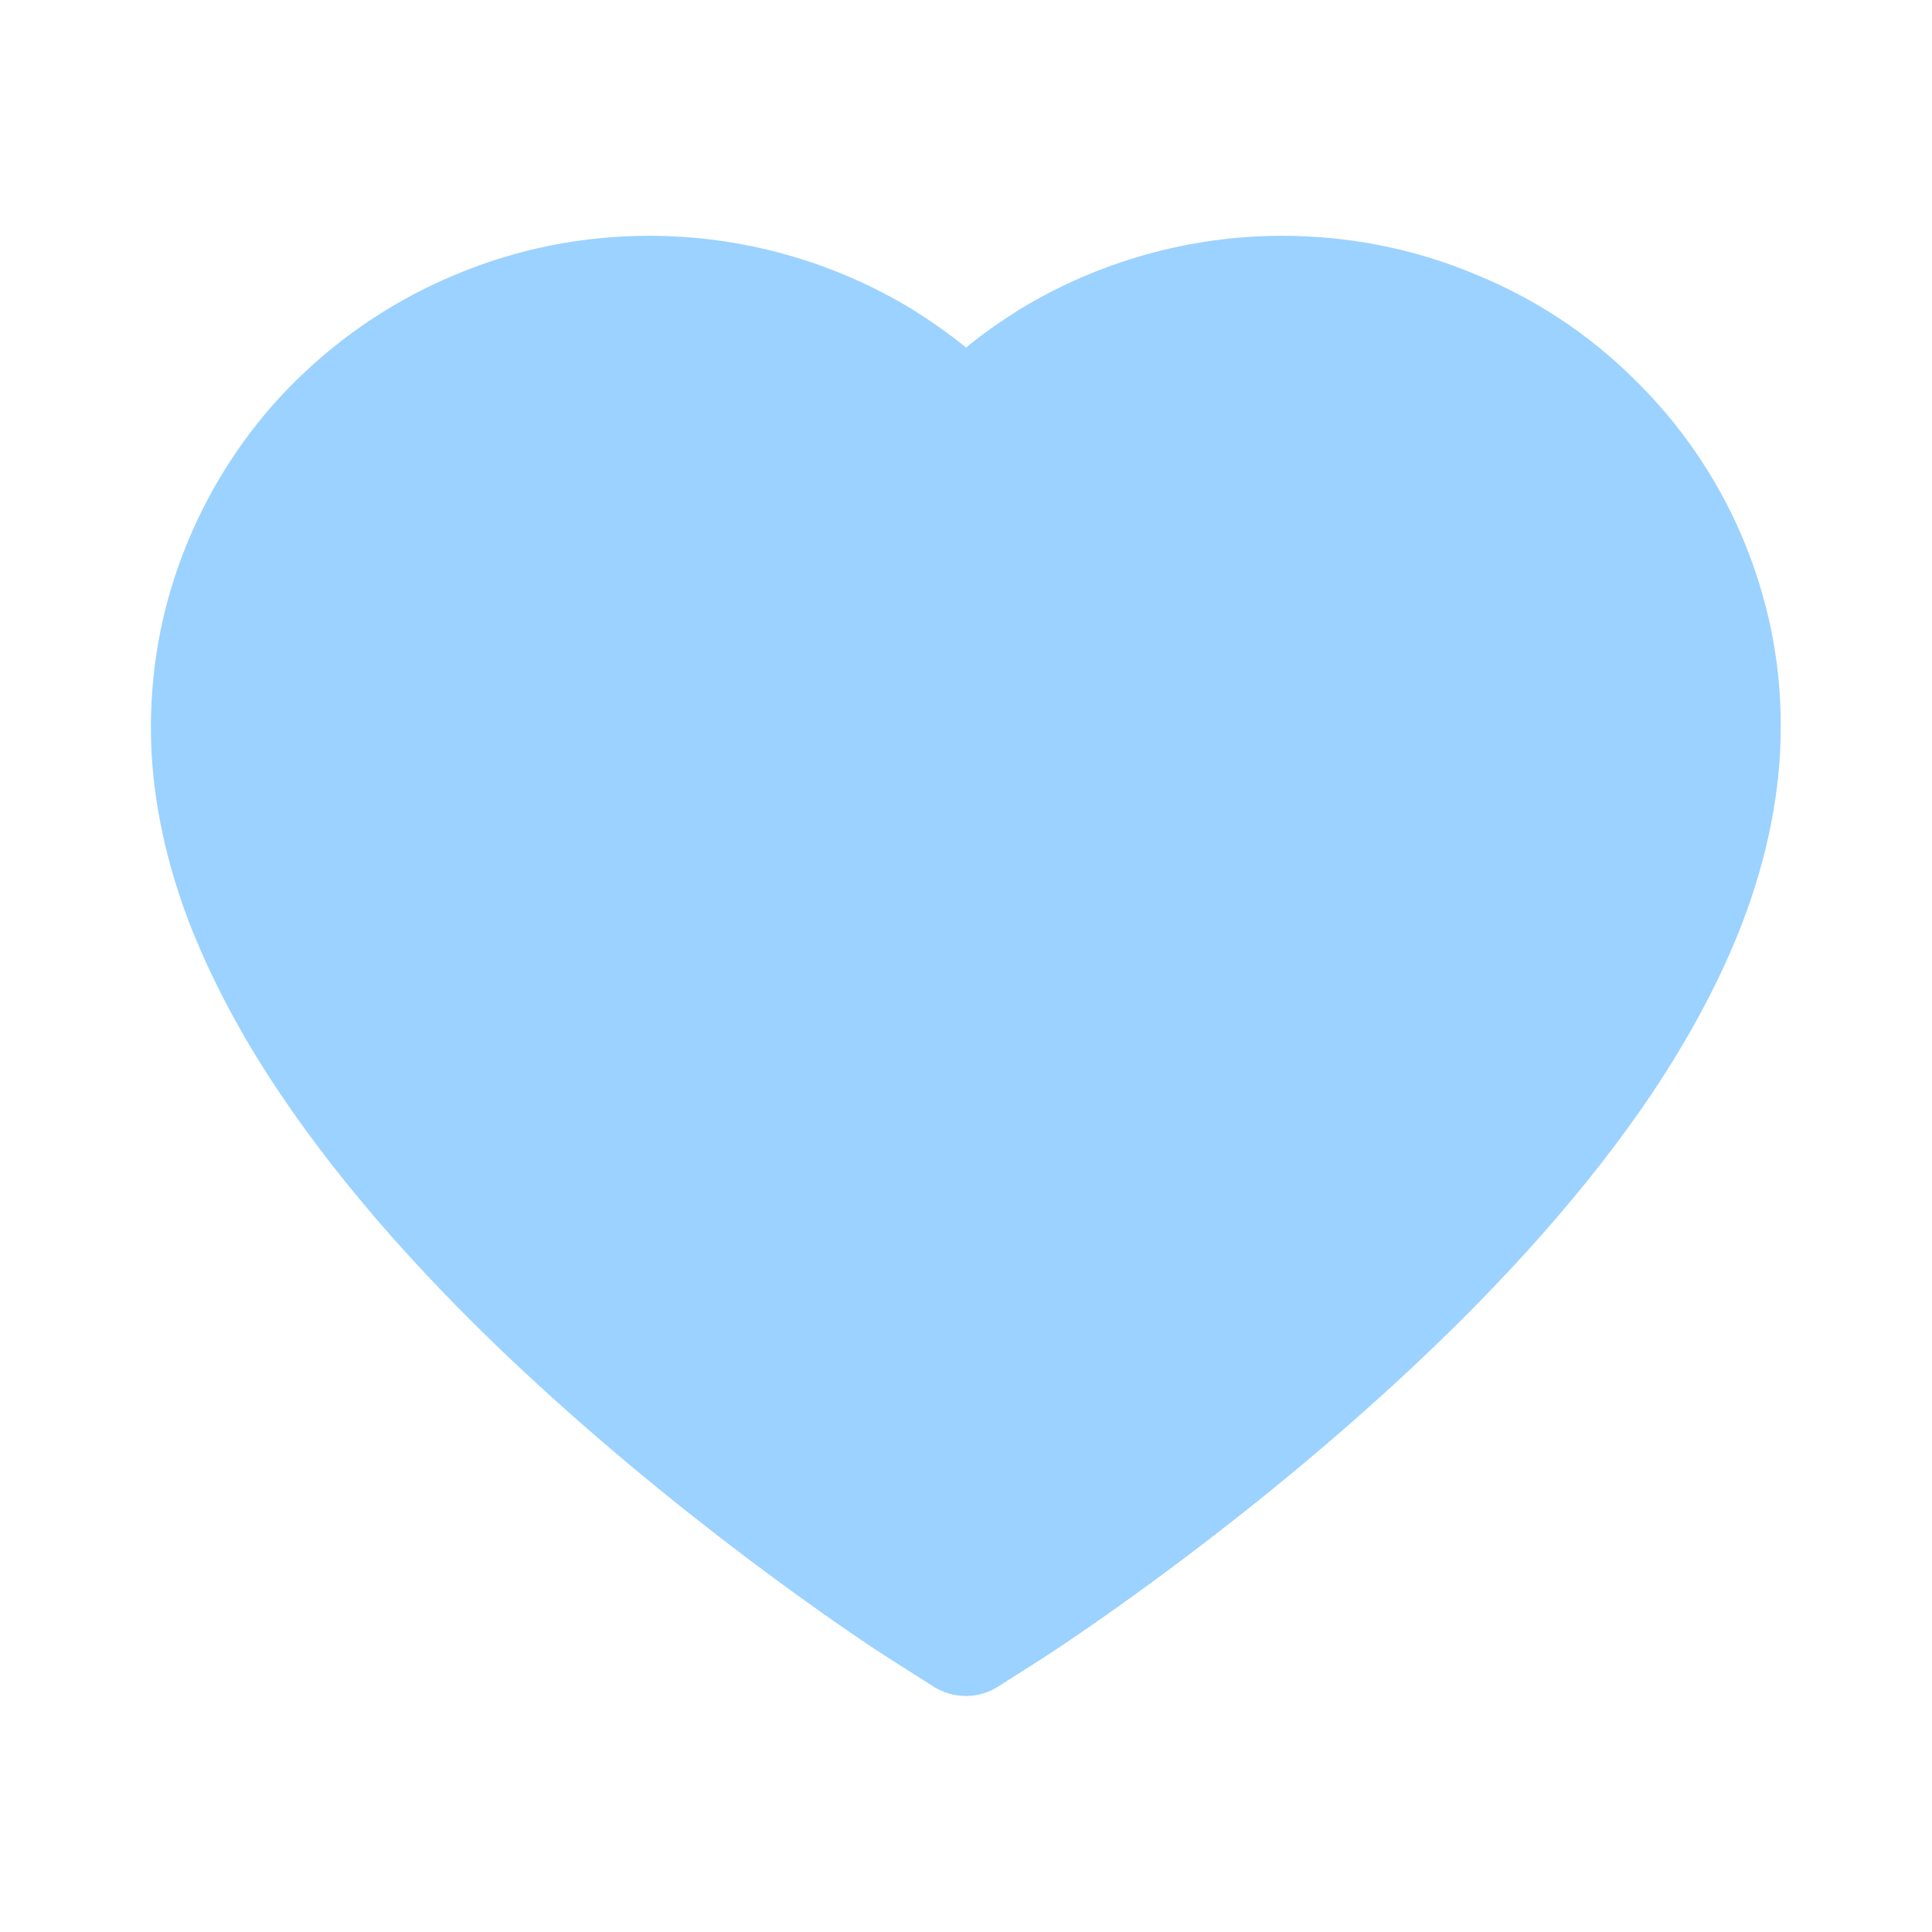 <?xml version="1.0" encoding="UTF-8"?>
<svg xmlns="http://www.w3.org/2000/svg" xmlns:xlink="http://www.w3.org/1999/xlink" width="20pt" height="20pt" viewBox="0 0 20 20" version="1.1">
<g id="surface1">
<path style=" stroke:none;fill-rule:nonzero;fill:rgb(60.784%,82.353%,100%);fill-opacity:1;" d="M 18.027 5.539 C 17.766 4.934 17.387 4.383 16.914 3.922 C 16.445 3.457 15.887 3.09 15.273 2.84 C 14.641 2.574 13.961 2.441 13.273 2.441 C 12.312 2.441 11.371 2.707 10.555 3.203 C 10.363 3.324 10.176 3.453 10 3.598 C 9.824 3.453 9.637 3.324 9.445 3.203 C 8.629 2.707 7.688 2.441 6.723 2.441 C 6.031 2.441 5.359 2.574 4.723 2.84 C 4.109 3.094 3.559 3.457 3.082 3.922 C 2.609 4.383 2.234 4.934 1.973 5.539 C 1.699 6.172 1.562 6.84 1.562 7.531 C 1.562 8.18 1.695 8.859 1.957 9.547 C 2.18 10.121 2.496 10.723 2.902 11.324 C 3.543 12.277 4.422 13.277 5.516 14.285 C 7.328 15.957 9.121 17.117 9.199 17.164 L 9.66 17.457 C 9.867 17.59 10.133 17.59 10.336 17.457 L 10.797 17.164 C 10.875 17.113 12.668 15.957 14.48 14.285 C 15.574 13.277 16.457 12.277 17.098 11.324 C 17.5 10.723 17.82 10.121 18.039 9.547 C 18.301 8.859 18.434 8.18 18.434 7.531 C 18.438 6.84 18.297 6.172 18.027 5.539 Z M 18.027 5.539 "/>
</g>
</svg>
